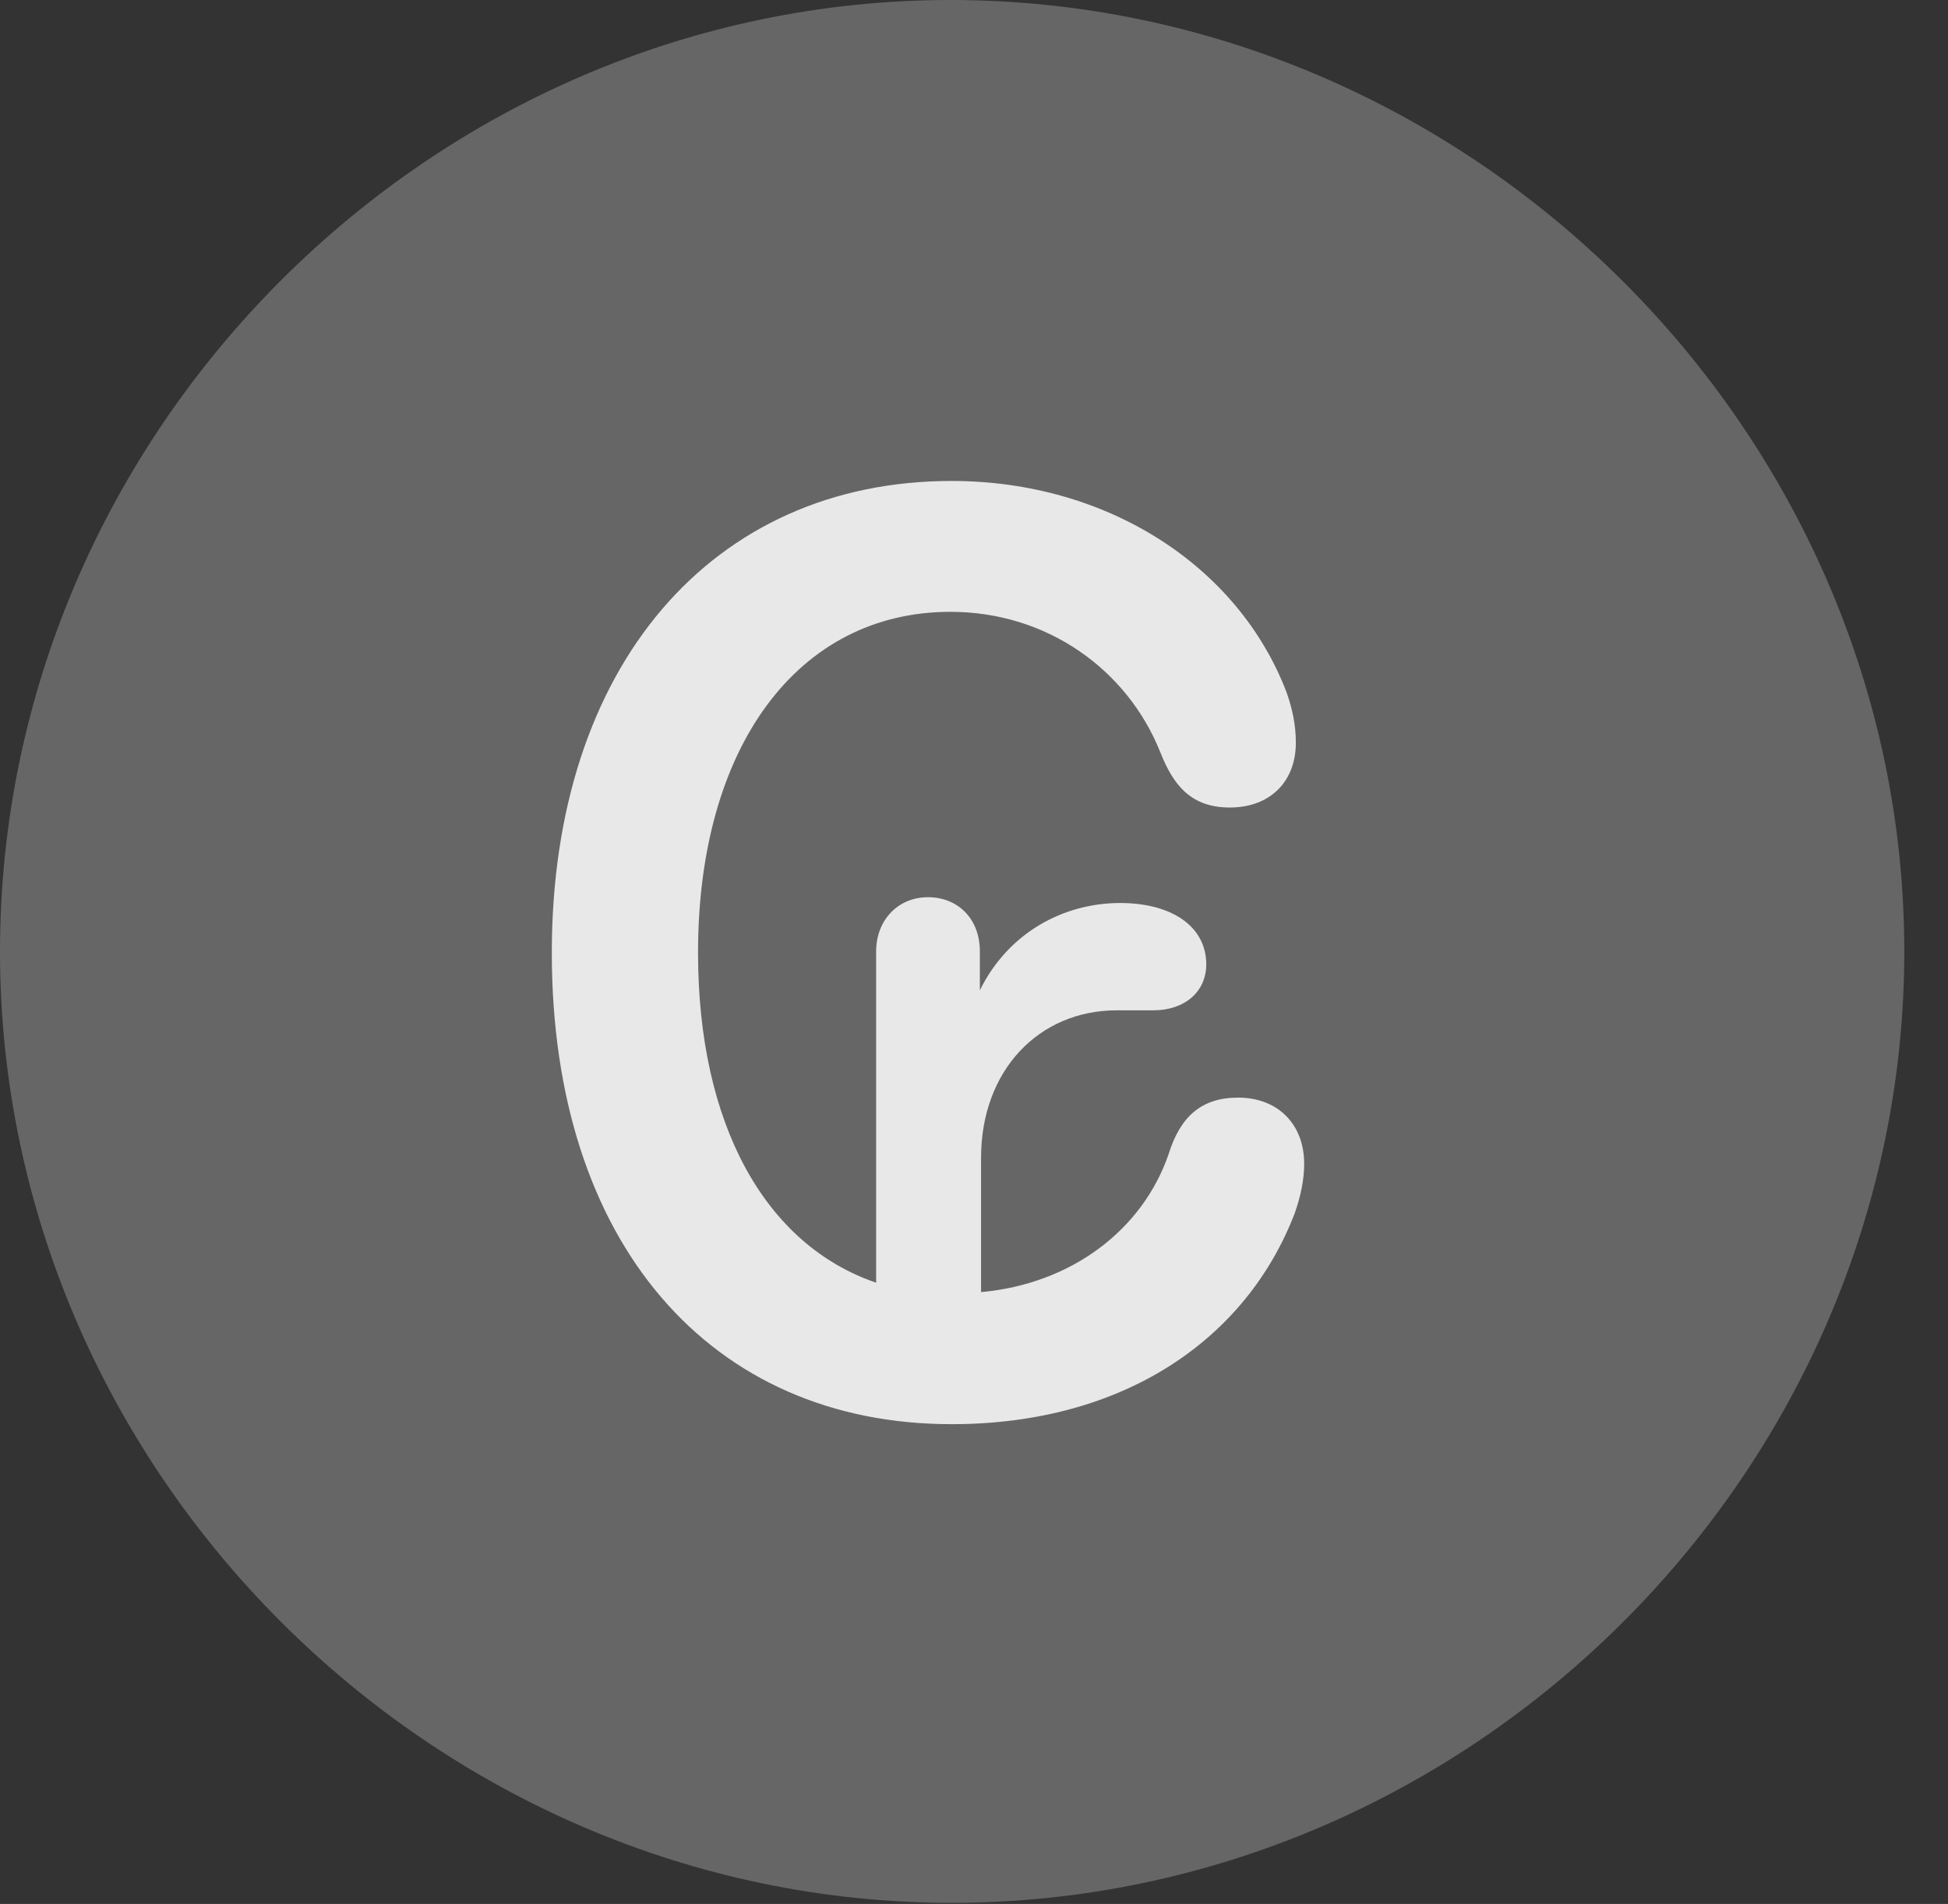 <?xml version="1.0" encoding="UTF-8"?>
<!--Generator: Apple Native CoreSVG 232.5-->
<!DOCTYPE svg
PUBLIC "-//W3C//DTD SVG 1.1//EN"
       "http://www.w3.org/Graphics/SVG/1.1/DTD/svg11.dtd">
<svg version="1.1" xmlns="http://www.w3.org/2000/svg" xmlns:xlink="http://www.w3.org/1999/xlink" width="16.133" height="15.771">
 <rect width="100%" height="100%" fill="#333333" stroke="none"/>
 <g>
  <rect height="15.771" opacity="0" width="16.133" x="0" y="0"/>
  <path d="M7.881 15.762C12.188 15.762 15.771 12.188 15.771 7.881C15.771 3.574 12.178 0 7.871 0C3.574 0 0 3.574 0 7.881C0 12.188 3.584 15.762 7.881 15.762Z" fill="#ffffff" fill-opacity="0.25"/>
  <path d="M4.57 7.891C4.57 5.518 5.898 3.984 7.881 3.984C9.17 3.984 10.254 4.688 10.654 5.732C10.703 5.869 10.732 6.006 10.732 6.152C10.732 6.475 10.518 6.689 10.185 6.689C9.863 6.689 9.717 6.504 9.609 6.23C9.336 5.547 8.672 5.068 7.871 5.068C6.611 5.068 5.781 6.182 5.781 7.891C5.781 9.316 6.338 10.312 7.256 10.625L7.256 7.881C7.256 7.627 7.432 7.432 7.686 7.432C7.93 7.432 8.115 7.607 8.115 7.881L8.115 8.203C8.35 7.725 8.809 7.48 9.277 7.48C9.707 7.48 9.99 7.676 9.99 7.988C9.99 8.213 9.814 8.369 9.551 8.369C9.473 8.369 9.365 8.369 9.248 8.369C8.604 8.369 8.125 8.867 8.125 9.59L8.125 10.703C8.877 10.635 9.463 10.185 9.678 9.561C9.775 9.248 9.951 9.092 10.254 9.092C10.586 9.092 10.801 9.316 10.801 9.639C10.801 9.775 10.771 9.912 10.723 10.049C10.322 11.094 9.307 11.797 7.881 11.797C5.889 11.797 4.57 10.303 4.57 7.891Z" fill="#ffffff" fill-opacity="0.85"/>
 </g>
</svg>
